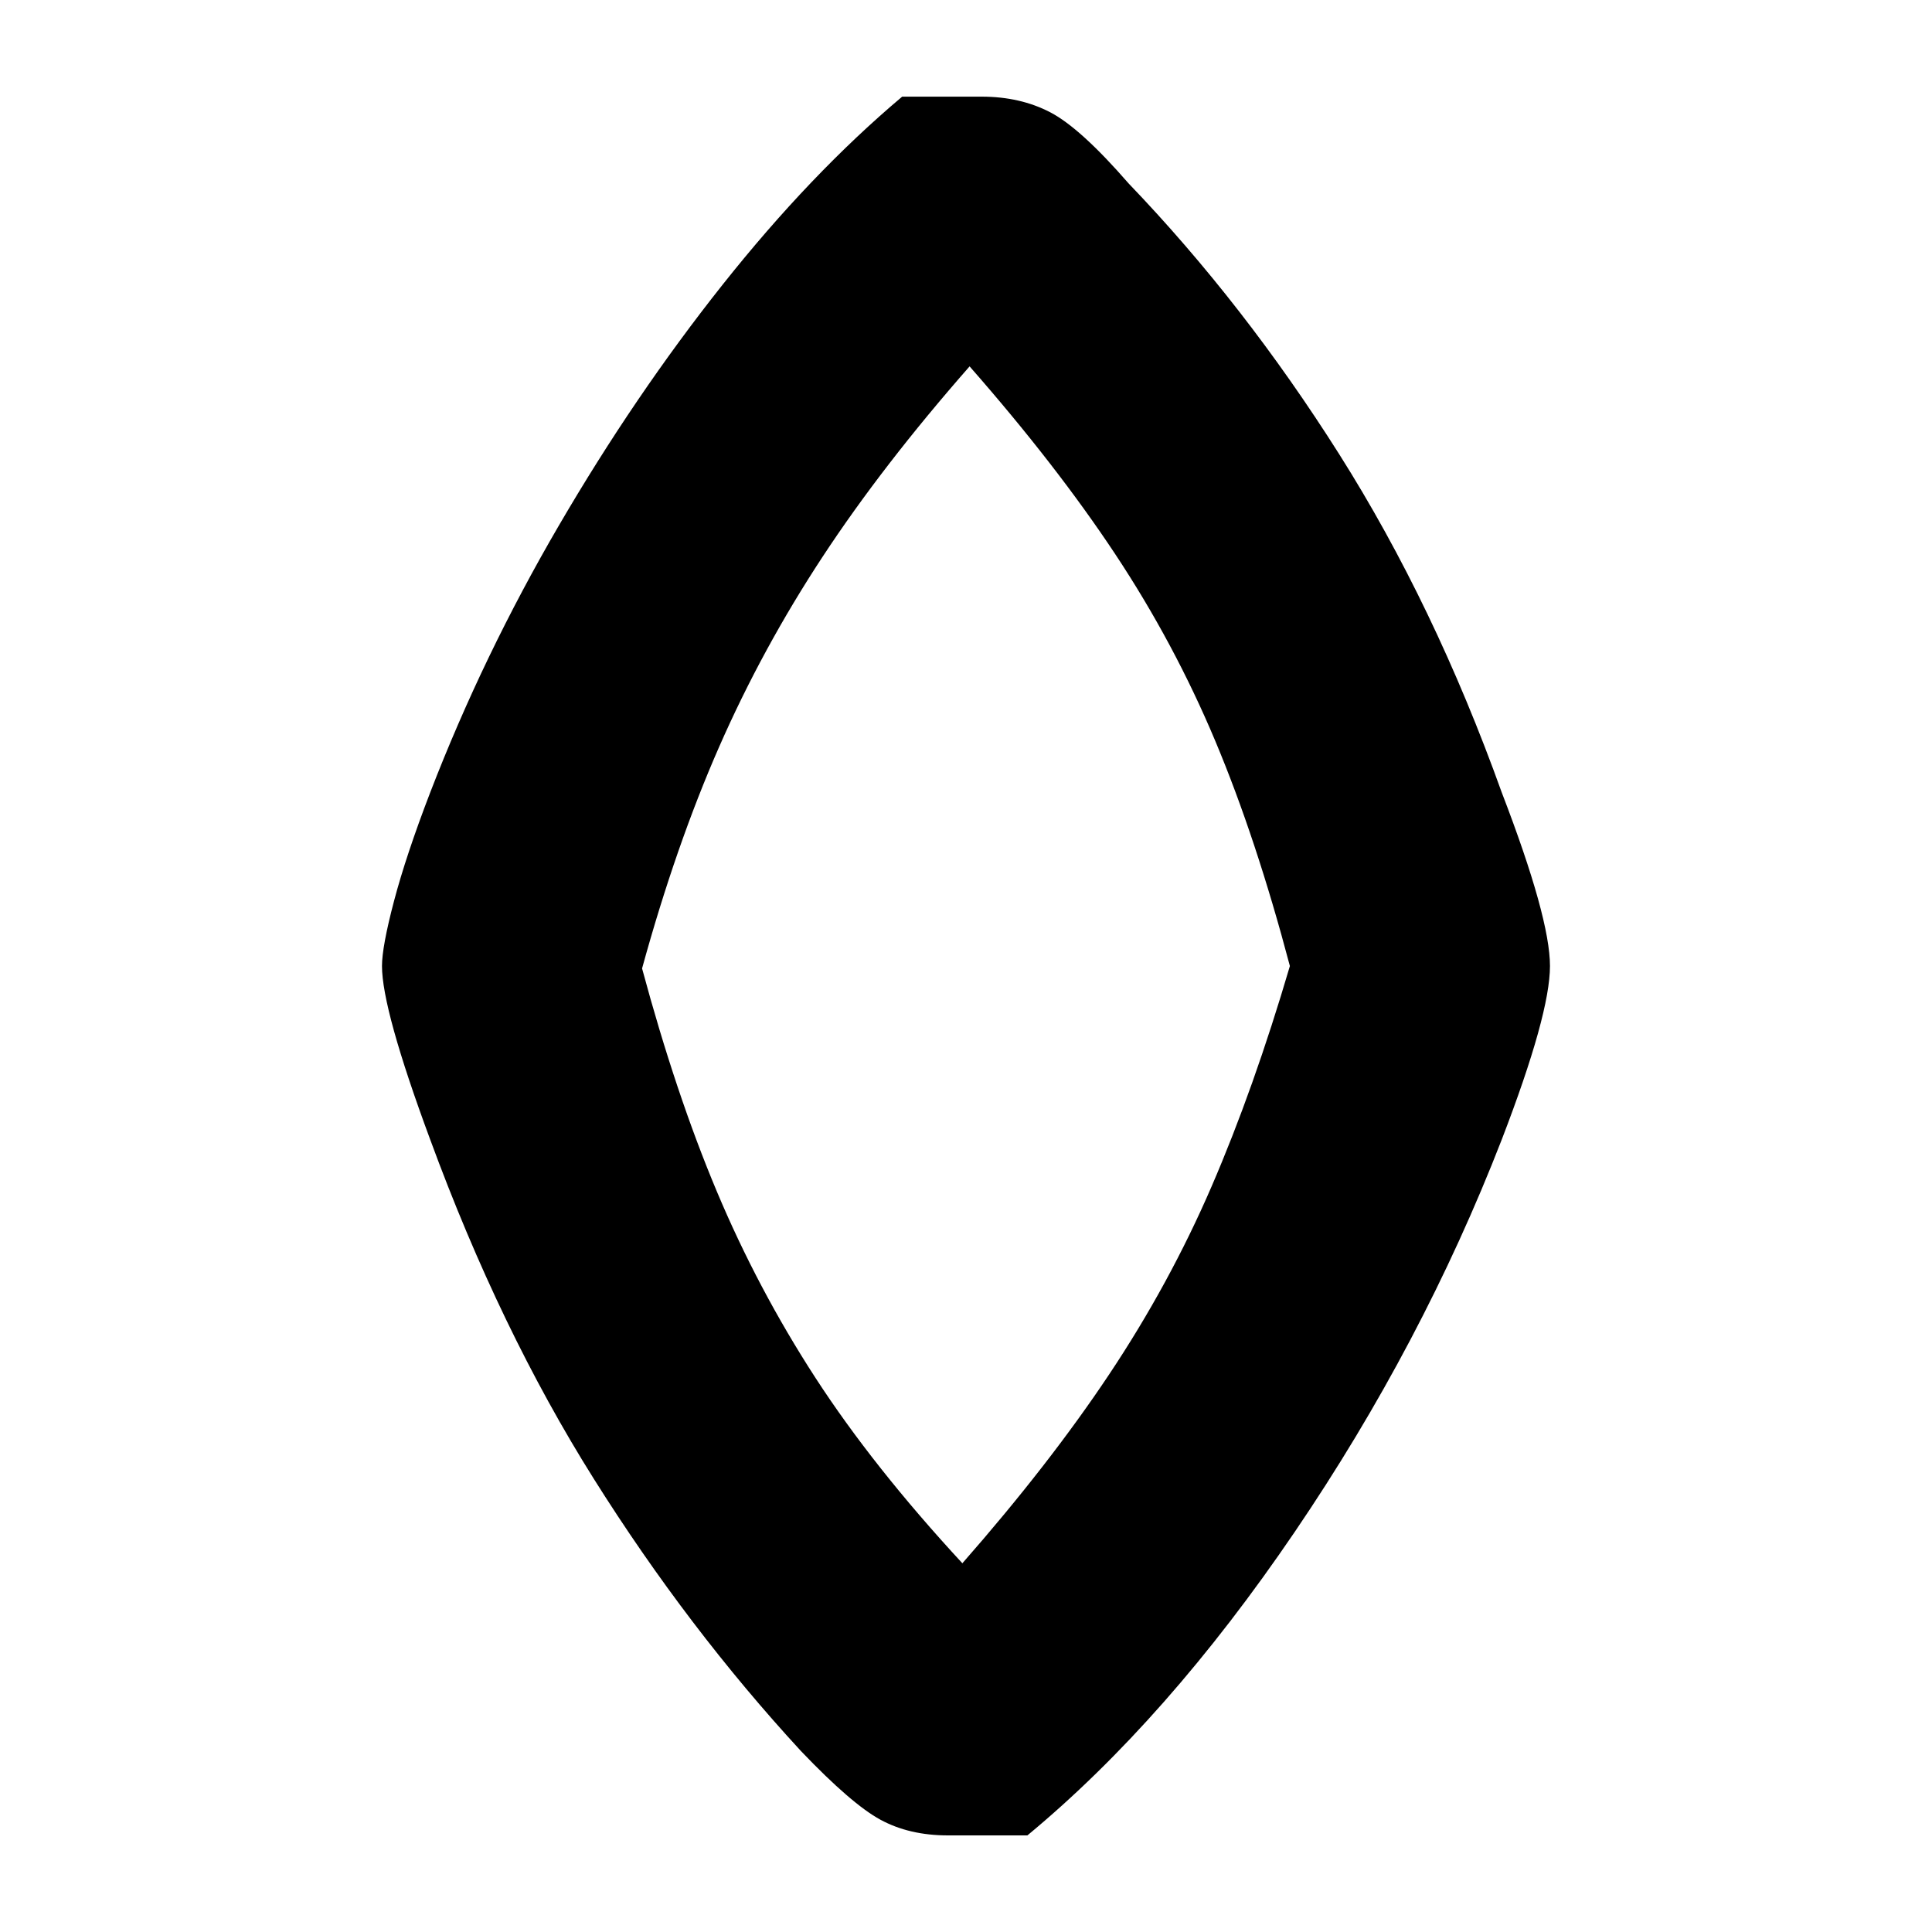 <?xml version="1.0" encoding="UTF-8"?>
<svg width="1000" height="1000" viewBox="0 0 1000 1000" version="1.1" xmlns="http://www.w3.org/2000/svg" xmlns:xlink="http://www.w3.org/1999/xlink">
 <path d="M139,356 l16.5,0 c5.33,0,10.08,-1.08,14.25,-3.25 c4.17,-2.17,9.58,-7.08,16.25,-14.75 c16.0,-16.67,30.58,-35.42,43.75,-56.25 c13.17,-20.83,24.42,-44.25,33.75,-70.25 c6.67,-17.33,10,-29.33,10,-36 c0,-6.67,-3.33,-18.67,-10,-36 c-11.0,-28.33,-25.33,-55.5,-43,-81.5 c-17.67,-26.0,-36.17,-47.0,-55.5,-63 l-16.5,0 c-5.33,0,-10.0,1.08,-14,3.25 c-4.0,2.17,-9.5,6.92,-16.5,14.25 c-15.67,17.0,-30.0,35.83,-43,56.5 c-13.0,20.67,-24.33,44.17,-34,70.5 c-6.67,18.0,-10,30.0,-10,36 c0,2.67,0.83,7.17,2.5,13.5 c1.67,6.33,4.17,13.83,7.5,22.5 c7.33,19.0,16.25,37.5,26.75,55.5 c10.5,18.0,21.83,34.67,34,50 c12.17,15.33,24.58,28.33,37.25,39 Z M85,175 c4.67,-17.33,9.83,-32.75,15.5,-46.25 c5.67,-13.5,12.5,-26.42,20.5,-38.75 c8.0,-12.33,18.17,-25.17,30.5,-38.5 c12.0,13.67,22.17,26.75,30.5,39.25 c8.33,12.5,15.42,25.5,21.25,39 c5.83,13.5,11.25,28.75,16.25,45.75 c-4.67,17.67,-9.83,33.25,-15.5,46.75 c-5.67,13.5,-12.58,26.42,-20.75,38.75 c-8.17,12.33,-18.25,25.33,-30.25,39 c-12.0,-13.67,-22.17,-26.83,-30.5,-39.5 c-8.33,-12.67,-15.5,-25.83,-21.5,-39.5 c-6.0,-13.67,-11.33,-29.0,-16,-46 Z M85,175" fill="rgb(0,0,0)" transform="matrix(2.493,0.0,0.0,-2.493,120.429,937.535)"/>
</svg>